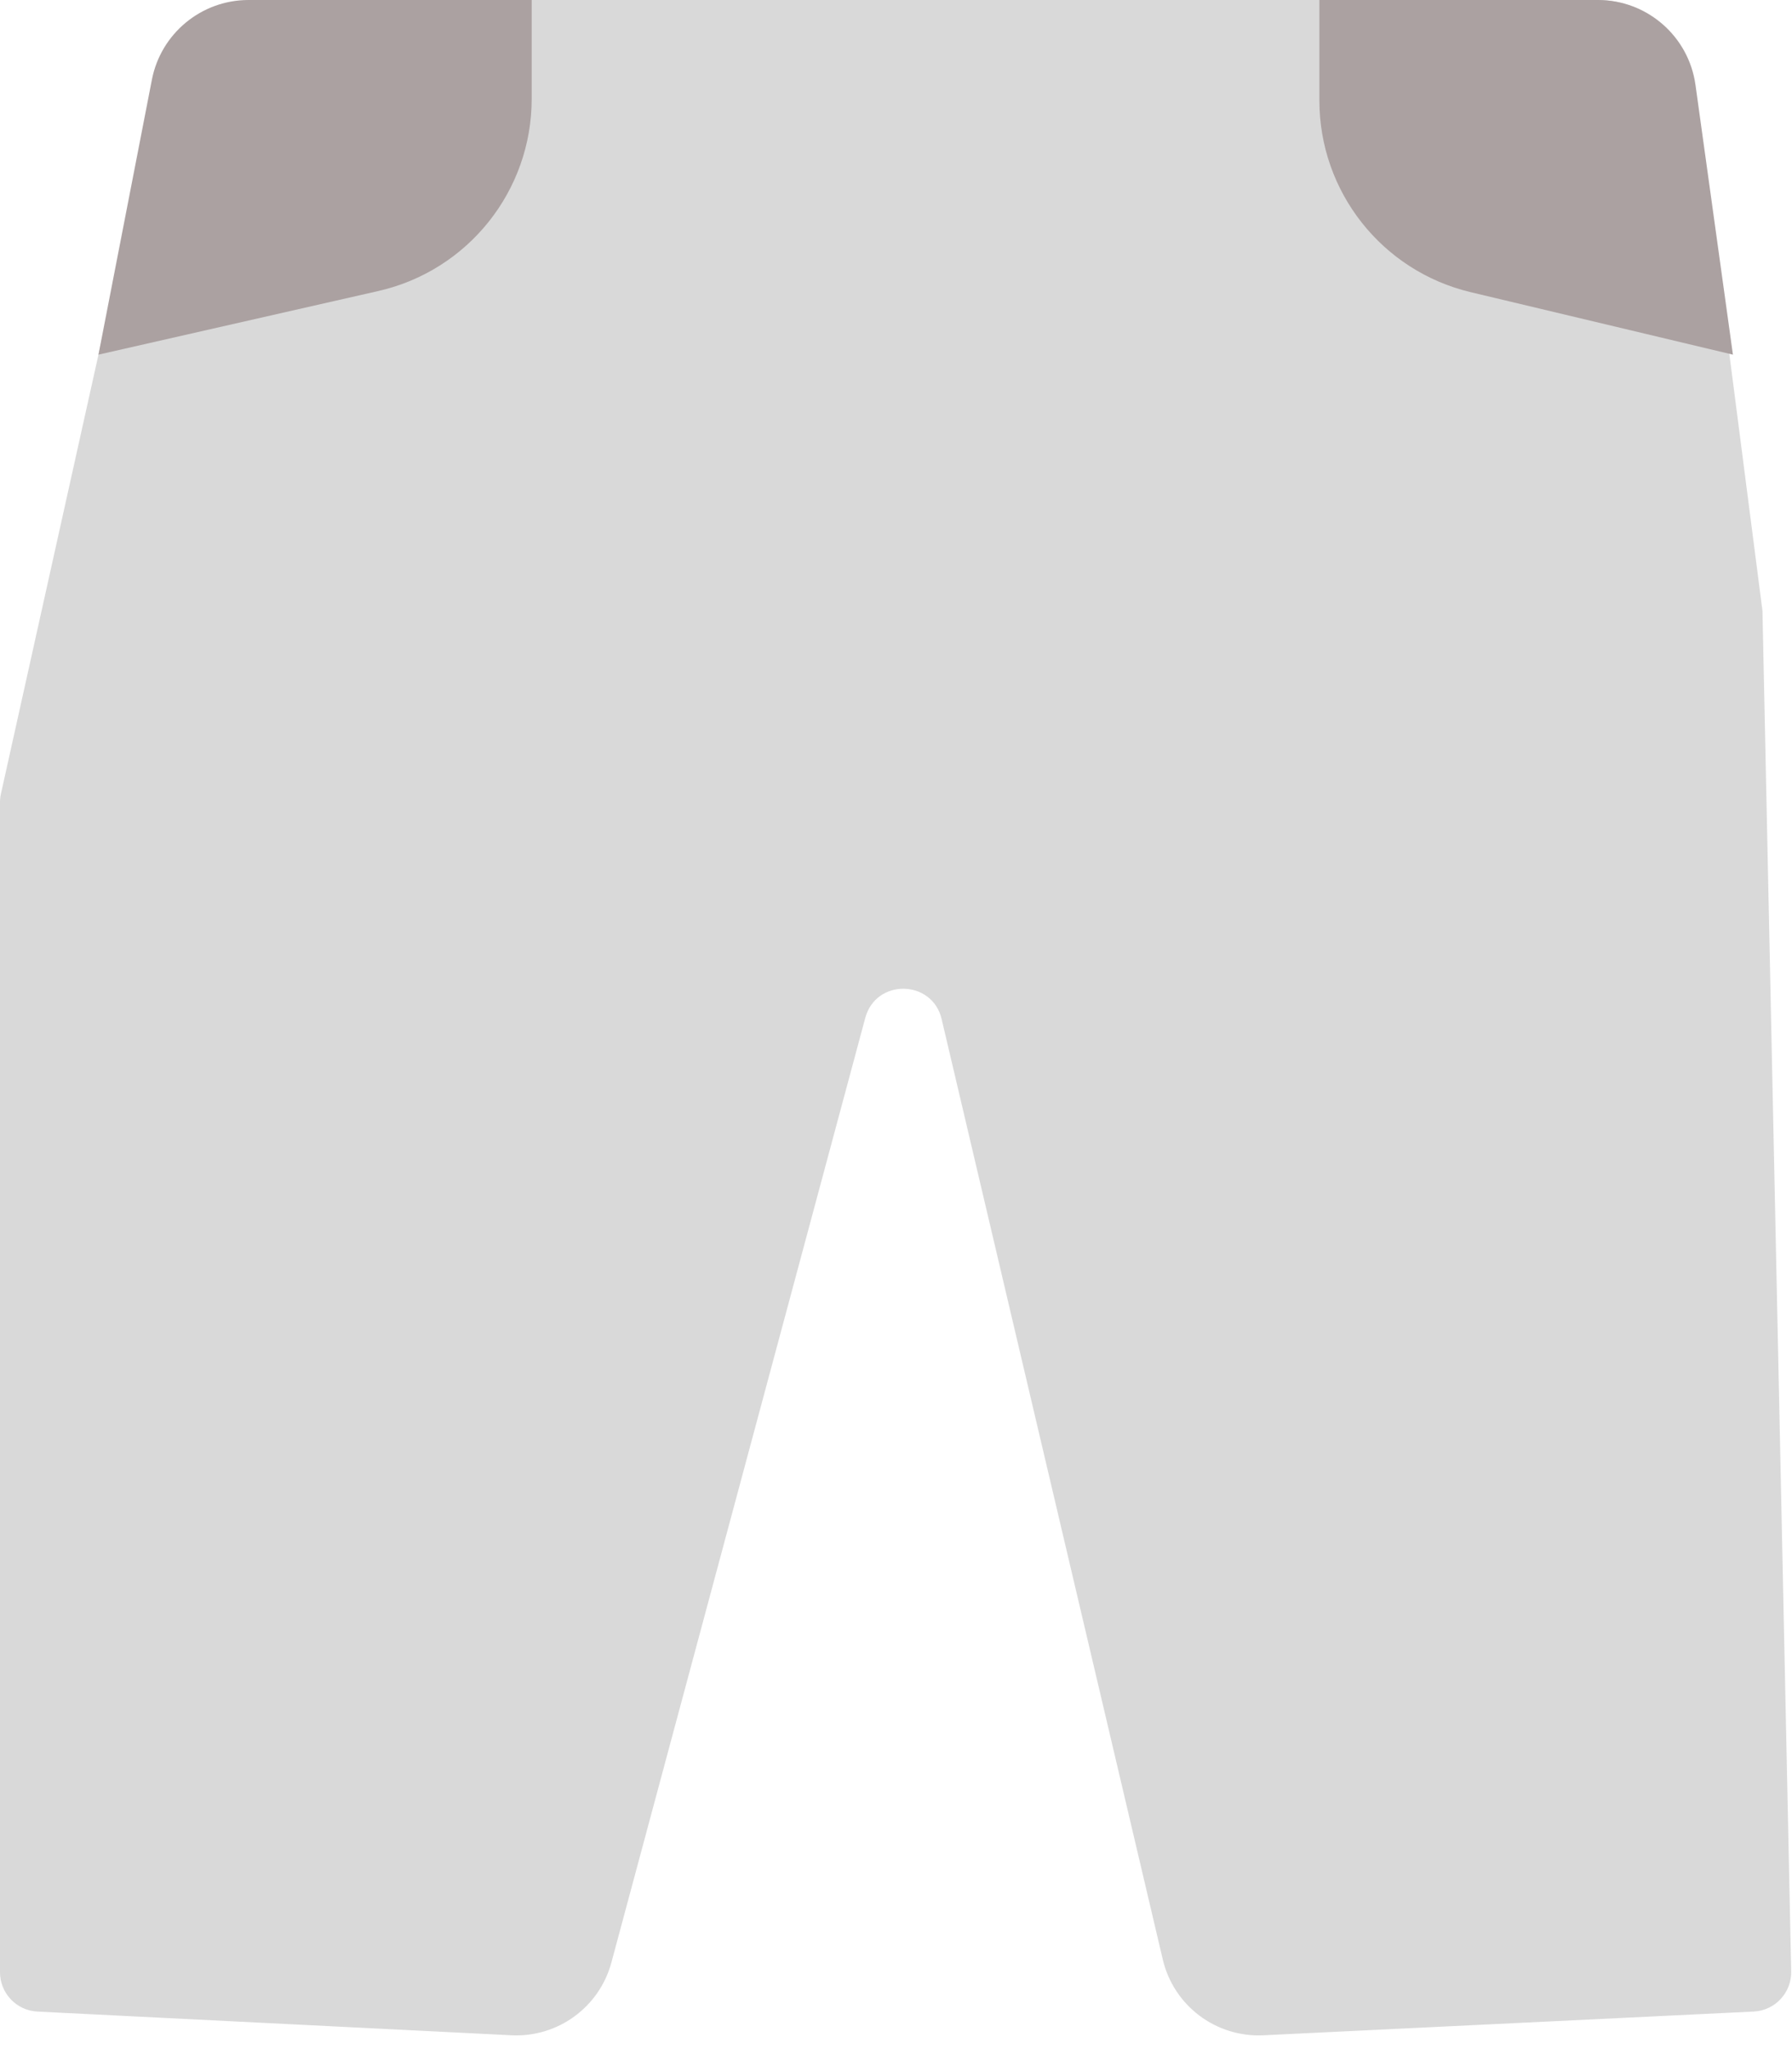 <svg width="91" height="104" viewBox="0 0 91 104" fill="none" xmlns="http://www.w3.org/2000/svg">
<path d="M8.13 3.915C8.638 1.628 10.667 0 13.011 0H81.104C83.618 0 85.741 1.867 86.063 4.36L89.5 31L90.959 100.054C90.982 101.137 90.138 102.042 89.056 102.094L64.156 103.299C61.748 103.415 59.599 101.797 59.047 99.45L47.818 51.724C47.342 49.702 44.479 49.657 43.939 51.663L31.048 99.603C30.436 101.877 28.321 103.416 25.97 103.298L1.9 102.095C0.836 102.042 0 101.163 0 100.098V71.5V40.719C0 40.574 0.016 40.428 0.048 40.286L8.13 3.915Z" fill="#D9D9D9"/>
<path d="M67 0H76.5H81.146C83.642 0 85.756 1.84 86.099 4.312L88 18L74.684 14.829C70.179 13.757 67 9.732 67 5.101V0Z" fill="#ABA1A1"/>
<path d="M27 0H17.5H12.621C10.228 0 8.17 1.696 7.713 4.046L5 18L19.216 14.769C23.769 13.734 27 9.687 27 5.018V0Z" fill="#ABA1A1"/>
</svg>
